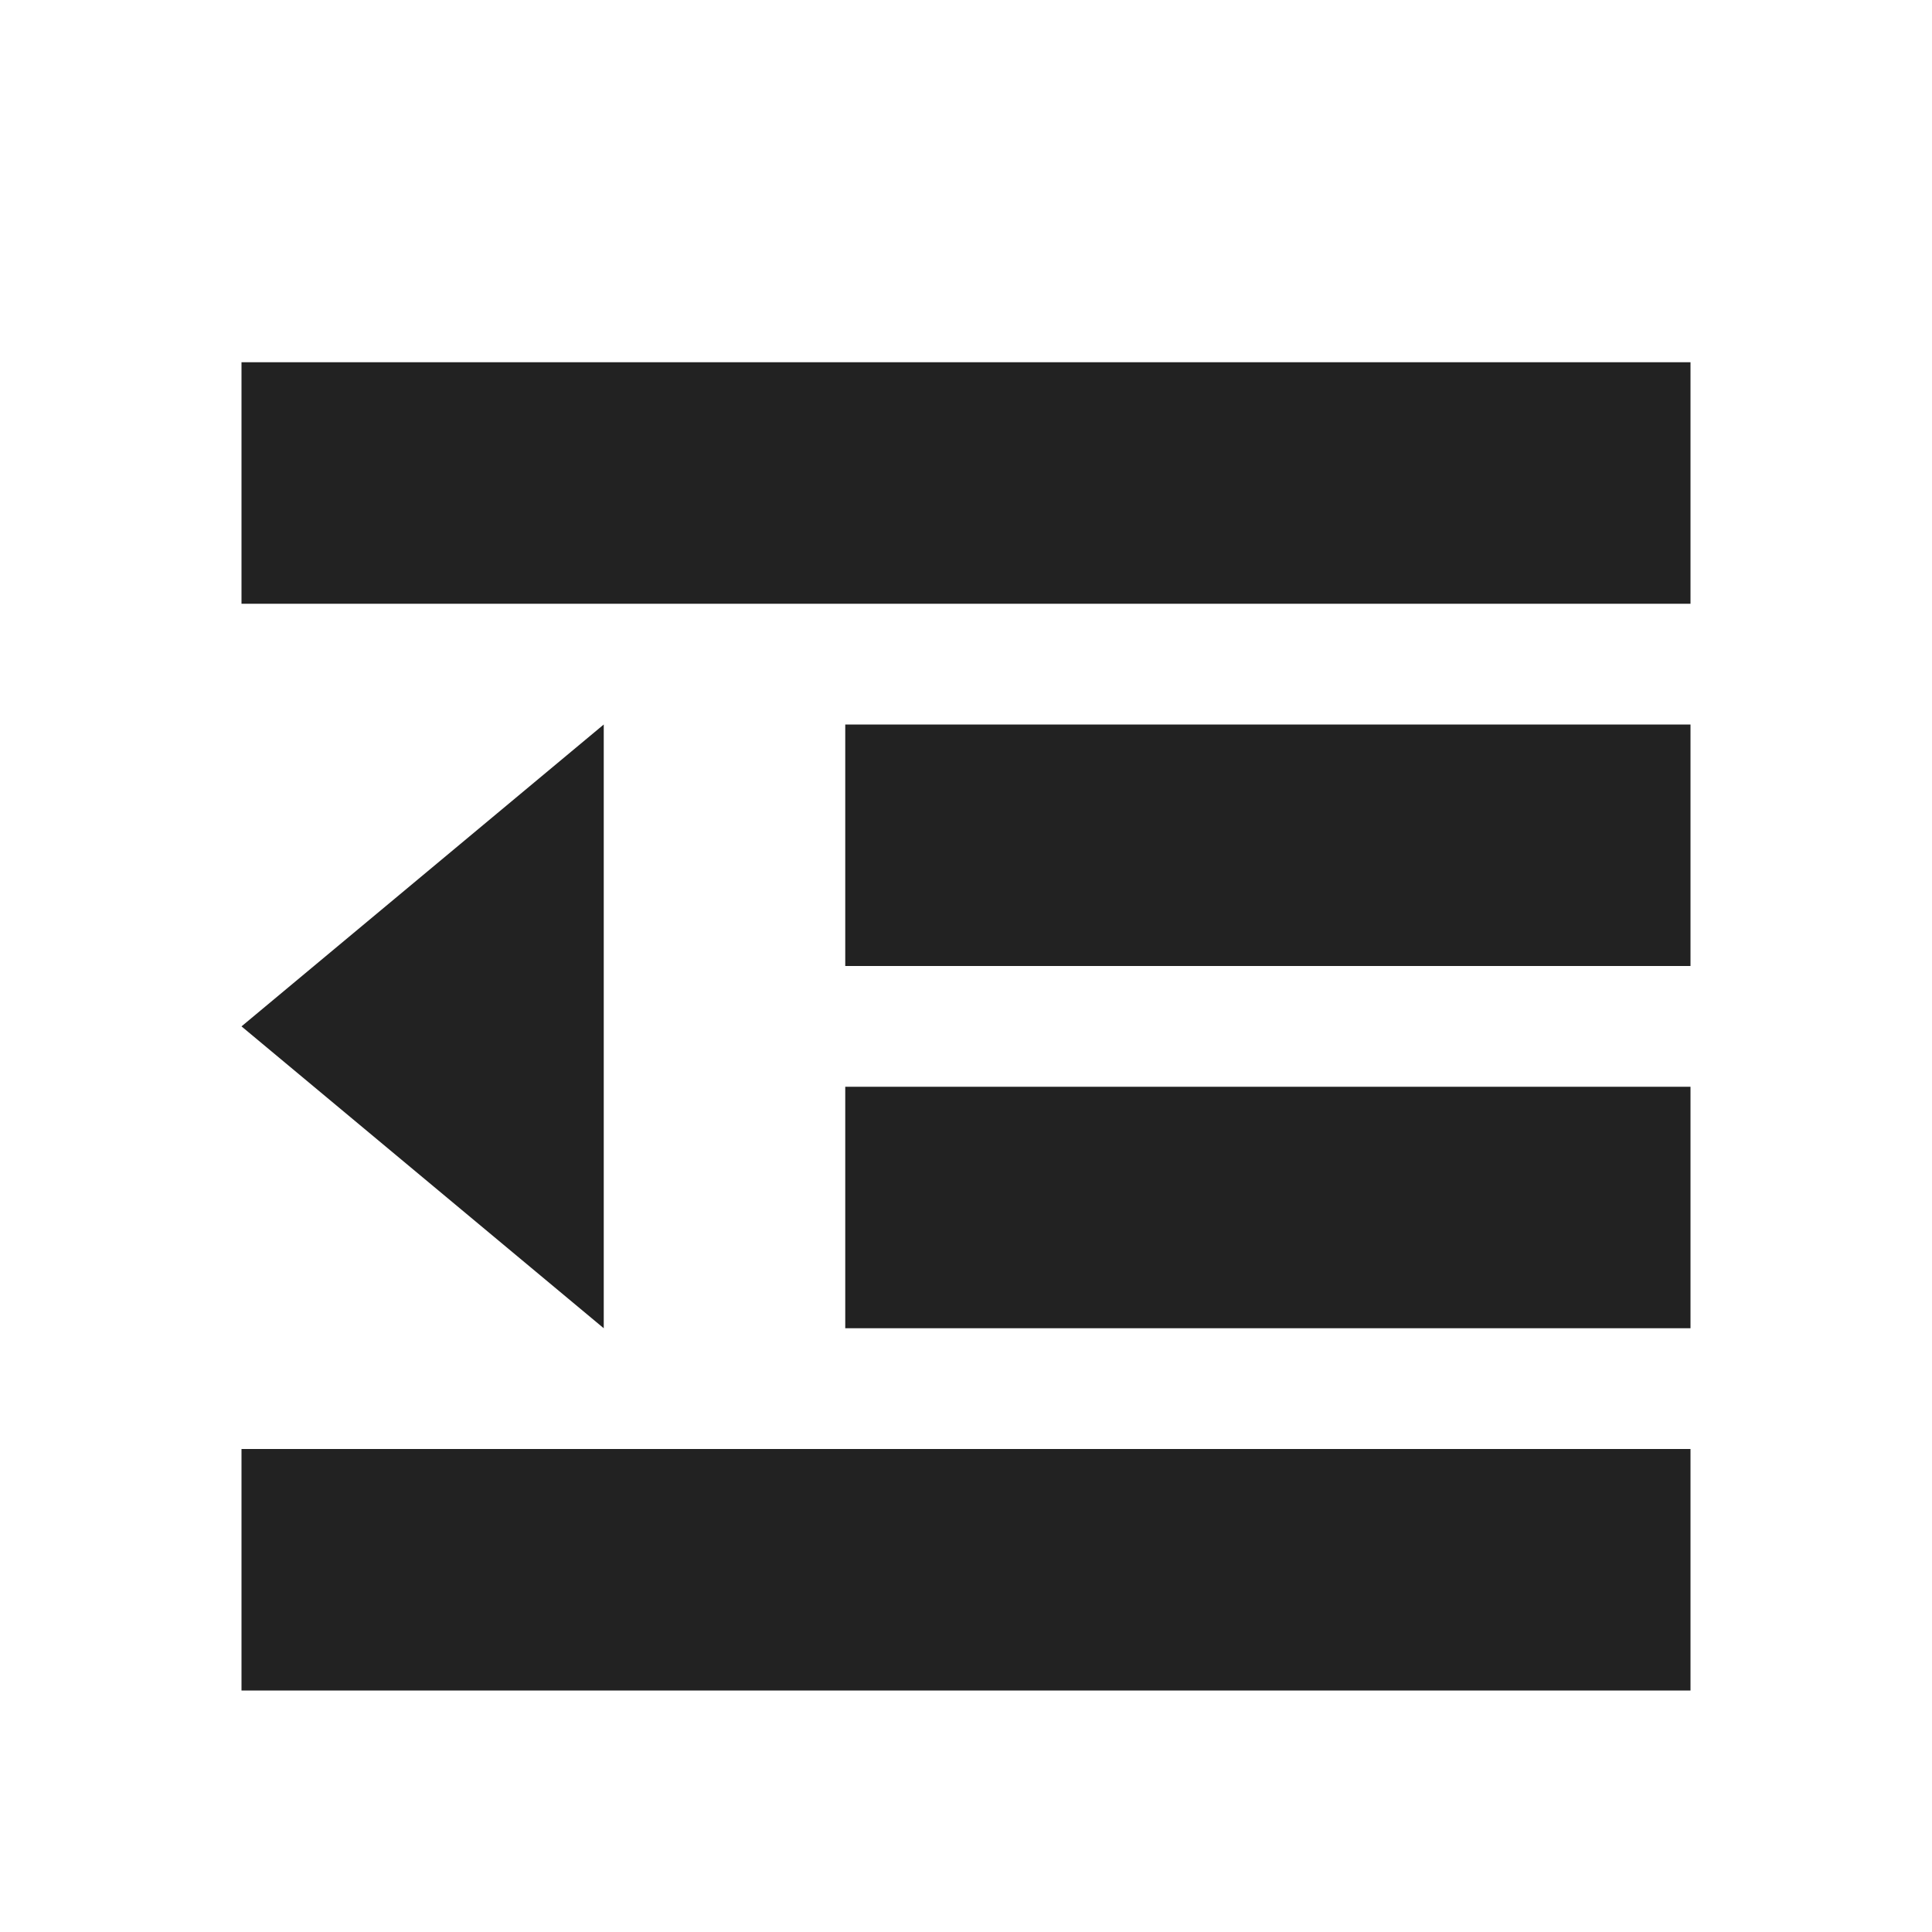 <svg width="16" height="16" viewBox="0 0 16 16" fill="rgb(34, 34, 34)" xmlns="http://www.w3.org/2000/svg"><title>outdent</title><path d="M14 5H2V3H14V5ZM14 12H2V14H14V12ZM14 6H7V8H14V6ZM14 9H7V11H14V9ZM5 11V6L2 8.5L5 11Z" fill="rgb(34, 34, 34)" fill-opacity="1.00"/></svg>